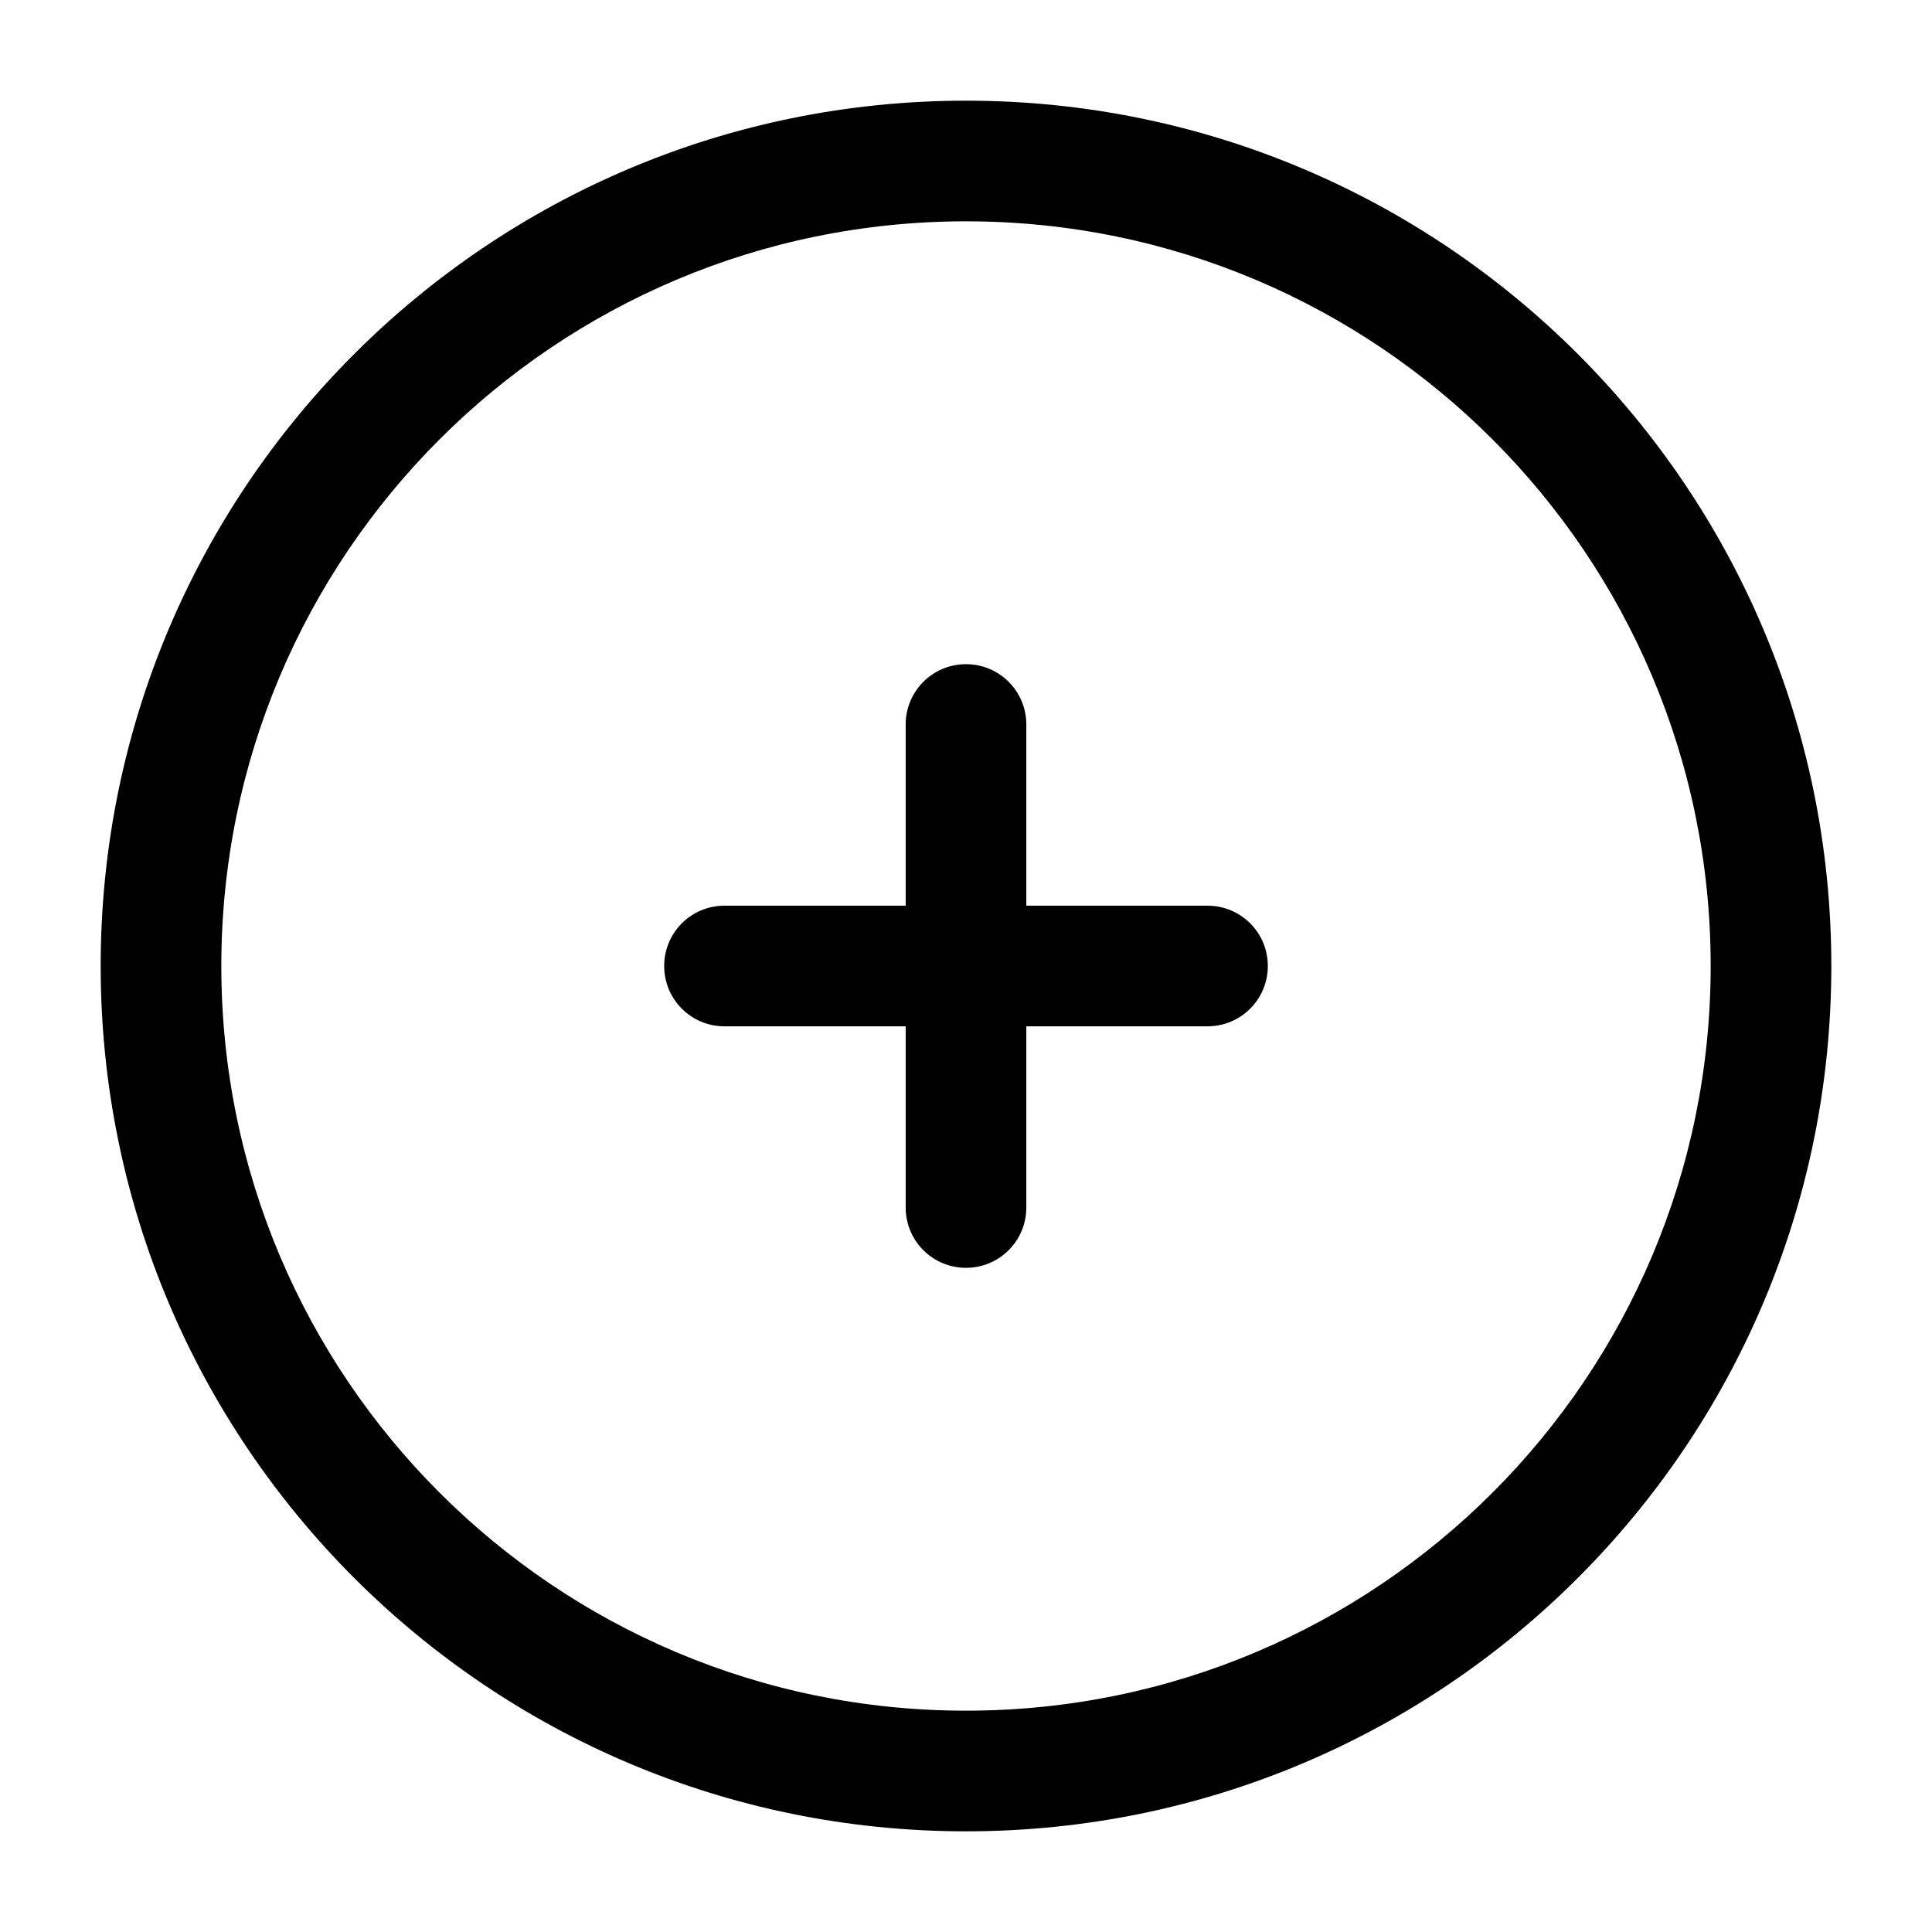 <svg width="18" height="18" viewBox="0 0 18 18" fill="none" xmlns="http://www.w3.org/2000/svg">
<g clip-path="url(#clip0_375_5652)">
<path d="M9.562 6.75C9.562 6.439 9.311 6.188 9 6.188C8.689 6.188 8.438 6.439 8.438 6.75V8.438H6.75C6.439 8.438 6.188 8.689 6.188 9C6.188 9.311 6.439 9.562 6.75 9.562H8.438V11.25C8.438 11.561 8.689 11.812 9 11.812C9.311 11.812 9.562 11.561 9.562 11.25V9.562H11.25C11.561 9.562 11.812 9.311 11.812 9C11.812 8.689 11.561 8.438 11.25 8.438H9.562V6.75Z" fill="black"/>
<path fill-rule="evenodd" clip-rule="evenodd" d="M9 0.938C4.547 0.938 0.938 4.547 0.938 9C0.938 13.453 4.547 17.062 9 17.062C13.453 17.062 17.062 13.453 17.062 9C17.062 4.547 13.453 0.938 9 0.938ZM2.062 9C2.062 5.169 5.169 2.062 9 2.062C12.832 2.062 15.938 5.169 15.938 9C15.938 12.832 12.832 15.938 9 15.938C5.169 15.938 2.062 12.832 2.062 9Z" fill="black"/>
</g>
<defs>
<clipPath id="clip0_375_5652">
<rect width="18" height="18" fill="white"/>
</clipPath>
</defs>
</svg>
